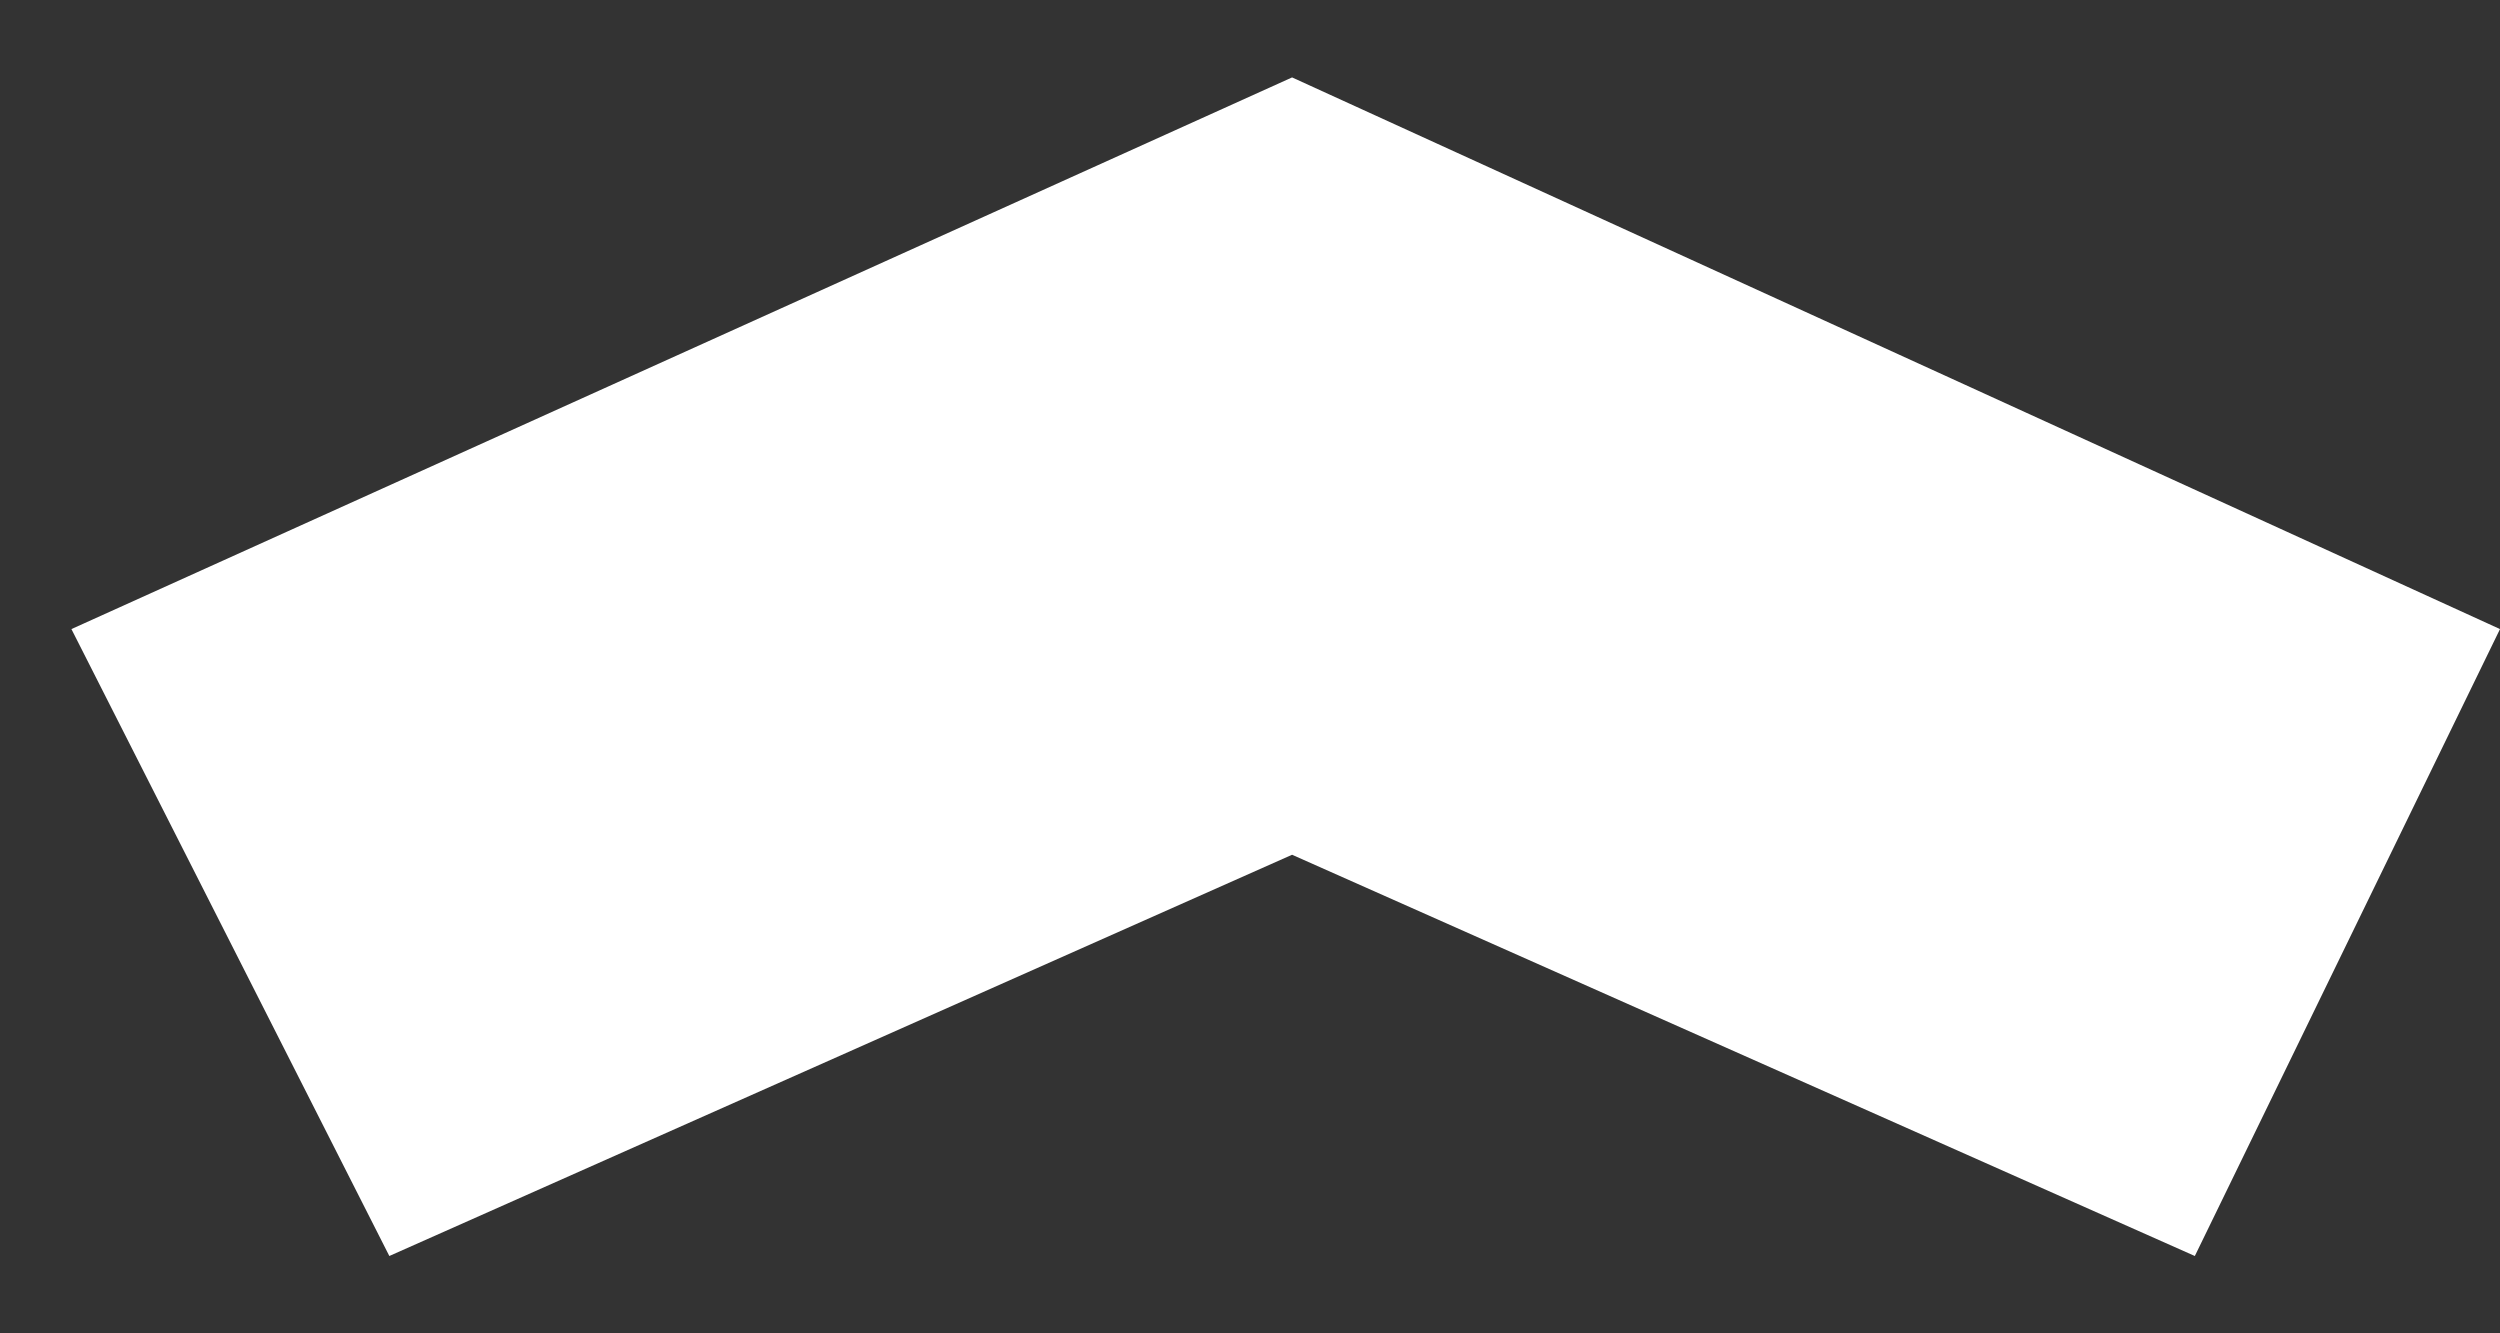 <svg width="30" height="16" viewBox="0 0 30 16" fill="none" xmlns="http://www.w3.org/2000/svg">
<rect x="0" y="0" width="30" height="16" fill="#333333" stroke="none"/>
<path d="M26.338 15.072L30 7.549L15.505 0.929L0.857 7.549L4.672 15.072L15.505 10.257L26.338 15.072Z" fill="white"/>
</svg>
